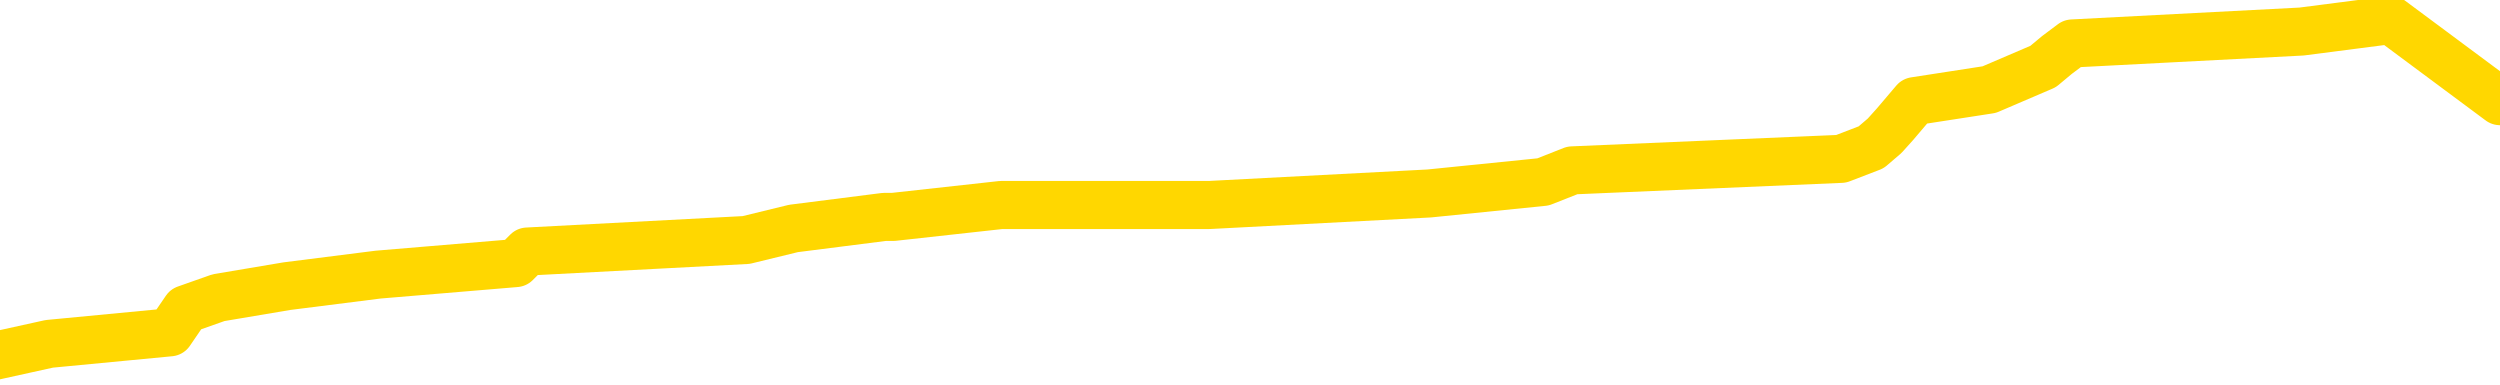 <svg xmlns="http://www.w3.org/2000/svg" version="1.1" viewBox="0 0 6500 1000">
	<path fill="none" stroke="gold" stroke-width="125" stroke-linecap="round" stroke-linejoin="round" d="M0 47497  L-425431 47497 L-425246 47467 L-424756 47407 L-424463 47377 L-424151 47316 L-423917 47286 L-423863 47226 L-423804 47166 L-423651 47136 L-423611 47076 L-423478 47046 L-423185 47016 L-422645 47016 L-422034 46986 L-421986 46986 L-421346 46956 L-421313 46956 L-420788 46956 L-420655 46926 L-420265 46865 L-419937 46805 L-419819 46745 L-419608 46685 L-418891 46685 L-418321 46655 L-418214 46655 L-418040 46625 L-417818 46565 L-417417 46535 L-417391 46475 L-416463 46414 L-416375 46354 L-416293 46294 L-416223 46234 L-415926 46204 L-415774 46144 L-413884 46174 L-413783 46174 L-413521 46174 L-413227 46204 L-413085 46144 L-412837 46144 L-412801 46114 L-412643 46084 L-412179 46024 L-411926 45993 L-411714 45933 L-411463 45903 L-411114 45873 L-410186 45813 L-410093 45753 L-409682 45723 L-408511 45663 L-407322 45633 L-407230 45573 L-407202 45512 L-406936 45452 L-406637 45392 L-406509 45332 L-406471 45272 L-405657 45272 L-405273 45302 L-404212 45332 L-404151 45332 L-403886 45933 L-403414 46505 L-403222 47076 L-402958 47647 L-402622 47617 L-402486 47587 L-402031 47557 L-401287 47527 L-401270 47497 L-401104 47437 L-401036 47437 L-400520 47407 L-399492 47407 L-399295 47377 L-398807 47346 L-398445 47316 L-398036 47316 L-397651 47346 L-395947 47346 L-395849 47346 L-395777 47346 L-395716 47346 L-395531 47316 L-395195 47316 L-394554 47286 L-394477 47256 L-394416 47256 L-394230 47226 L-394150 47226 L-393973 47196 L-393954 47166 L-393724 47166 L-393336 47136 L-392447 47136 L-392408 47106 L-392320 47076 L-392292 47016 L-391284 46986 L-391134 46926 L-391110 46895 L-390977 46865 L-390937 46835 L-389679 46805 L-389621 46805 L-389082 46775 L-389029 46775 L-388982 46775 L-388587 46745 L-388448 46715 L-388248 46685 L-388101 46685 L-387937 46685 L-387660 46715 L-387301 46715 L-386749 46685 L-386104 46655 L-385845 46595 L-385691 46565 L-385290 46535 L-385250 46505 L-385130 46475 L-385068 46505 L-385054 46505 L-384960 46505 L-384667 46475 L-384516 46354 L-384185 46294 L-384107 46234 L-384032 46204 L-383805 46114 L-383738 46054 L-383511 45993 L-383458 45933 L-383294 45903 L-382288 45873 L-382105 45843 L-381554 45813 L-381160 45753 L-380763 45723 L-379913 45663 L-379835 45633 L-379256 45603 L-378814 45603 L-378573 45573 L-378416 45573 L-378015 45512 L-377995 45512 L-377550 45482 L-377144 45452 L-377008 45392 L-376833 45332 L-376697 45272 L-376447 45212 L-375447 45182 L-375365 45152 L-375229 45122 L-375191 45092 L-374301 45061 L-374085 45031 L-373642 45001 L-373524 44971 L-373468 44941 L-372791 44941 L-372691 44911 L-372662 44911 L-371320 44881 L-370915 44851 L-370875 44821 L-369947 44791 L-369849 44761 L-369716 44731 L-369311 44701 L-369285 44671 L-369192 44641 L-368976 44610 L-368565 44550 L-367411 44490 L-367120 44430 L-367091 44370 L-366483 44340 L-366233 44280 L-366213 44250 L-365284 44220 L-365232 44159 L-365110 44129 L-365092 44069 L-364937 44039 L-364761 43979 L-364625 43949 L-364568 43919 L-364460 43889 L-364375 43859 L-364142 43829 L-364067 43799 L-363758 43769 L-363641 43739 L-363471 43708 L-363380 43678 L-363277 43678 L-363254 43648 L-363177 43648 L-363079 43588 L-362712 43558 L-362607 43528 L-362104 43498 L-361652 43468 L-361614 43438 L-361590 43408 L-361549 43378 L-361420 43348 L-361319 43318 L-360878 43288 L-360596 43257 L-360003 43227 L-359873 43197 L-359598 43137 L-359446 43107 L-359293 43077 L-359207 43017 L-359129 42987 L-358944 42957 L-358893 42957 L-358865 42927 L-358786 42897 L-358763 42867 L-358479 42806 L-357876 42746 L-356880 42716 L-356582 42686 L-355848 42656 L-355604 42626 L-355514 42596 L-354937 42566 L-354238 42536 L-353486 42506 L-353168 42476 L-352785 42416 L-352708 42386 L-352073 42355 L-351888 42325 L-351800 42325 L-351670 42325 L-351358 42295 L-351308 42265 L-351166 42235 L-351145 42205 L-350177 42175 L-349631 42145 L-349153 42145 L-349092 42145 L-348768 42145 L-348747 42115 L-348685 42115 L-348474 42085 L-348398 42055 L-348343 42025 L-348320 41995 L-348281 41965 L-348265 41935 L-347508 41904 L-347492 41874 L-346692 41844 L-346540 41814 L-345635 41784 L-345128 41754 L-344899 41694 L-344858 41694 L-344743 41664 L-344566 41634 L-343812 41664 L-343677 41634 L-343513 41604 L-343195 41574 L-343019 41514 L-341997 41453 L-341973 41393 L-341722 41363 L-341509 41303 L-340875 41273 L-340637 41213 L-340605 41153 L-340427 41093 L-340346 41033 L-340257 41003 L-340192 40942 L-339752 40882 L-339728 40852 L-339188 40822 L-338932 40792 L-338437 40762 L-337560 40732 L-337523 40702 L-337470 40672 L-337429 40642 L-337312 40612 L-337035 40582 L-336828 40521 L-336631 40461 L-336608 40401 L-336558 40341 L-336518 40311 L-336440 40281 L-335843 40221 L-335783 40191 L-335679 40161 L-335525 40131 L-334893 40101 L-334213 40070 L-333910 40010 L-333563 39980 L-333365 39950 L-333317 39890 L-332997 39860 L-332369 39830 L-332222 39800 L-332186 39770 L-332128 39740 L-332052 39680 L-331810 39680 L-331722 39650 L-331628 39619 L-331334 39589 L-331200 39559 L-331140 39529 L-331103 39469 L-330831 39469 L-329825 39439 L-329649 39409 L-329598 39409 L-329306 39379 L-329113 39319 L-328780 39289 L-328274 39259 L-327711 39199 L-327697 39138 L-327680 39108 L-327580 39048 L-327465 38988 L-327426 38928 L-327388 38898 L-327323 38898 L-327295 38868 L-327156 38898 L-326863 38898 L-326813 38898 L-326708 38898 L-326443 38868 L-325978 38838 L-325834 38838 L-325779 38778 L-325722 38748 L-325531 38717 L-325166 38687 L-324951 38687 L-324757 38687 L-324699 38687 L-324640 38627 L-324486 38597 L-324216 38567 L-323786 38717 L-323771 38717 L-323694 38687 L-323629 38657 L-323500 38447 L-323477 38417 L-323193 38387 L-323145 38357 L-323090 38327 L-322628 38297 L-322589 38297 L-322548 38266 L-322358 38236 L-321878 38206 L-321391 38176 L-321374 38146 L-321336 38116 L-321080 38086 L-321002 38026 L-320772 37996 L-320756 37936 L-320462 37876 L-320020 37846 L-319573 37815 L-319068 37785 L-318914 37755 L-318628 37725 L-318588 37665 L-318257 37635 L-318035 37605 L-317518 37545 L-317442 37515 L-317194 37455 L-317000 37395 L-316940 37365 L-316163 37334 L-316089 37334 L-315859 37304 L-315842 37304 L-315780 37274 L-315585 37244 L-315120 37244 L-315097 37214 L-314967 37214 L-313667 37214 L-313650 37214 L-313573 37184 L-313479 37184 L-313262 37184 L-313110 37154 L-312932 37184 L-312877 37214 L-312591 37244 L-312551 37244 L-312181 37244 L-311741 37244 L-311558 37244 L-311237 37214 L-310942 37214 L-310496 37154 L-310424 37124 L-309962 37064 L-309524 37034 L-309342 37004 L-307888 36944 L-307756 36914 L-307299 36853 L-307073 36823 L-306686 36763 L-306170 36703 L-305216 36643 L-304421 36583 L-303747 36553 L-303321 36493 L-303010 36463 L-302780 36372 L-302097 36282 L-302084 36192 L-301874 36072 L-301852 36042 L-301678 35981 L-300728 35951 L-300459 35891 L-299644 35861 L-299334 35801 L-299296 35771 L-299239 35711 L-298622 35681 L-297984 35621 L-296358 35591 L-295684 35561 L-295042 35561 L-294965 35561 L-294908 35561 L-294872 35561 L-294844 35530 L-294732 35470 L-294714 35440 L-294692 35410 L-294538 35380 L-294485 35320 L-294407 35290 L-294288 35260 L-294190 35230 L-294073 35200 L-293803 35140 L-293533 35110 L-293516 35049 L-293316 35019 L-293169 34959 L-292942 34929 L-292808 34899 L-292499 34869 L-292440 34839 L-292086 34779 L-291738 34749 L-291637 34719 L-291573 34659 L-291513 34628 L-291128 34568 L-290747 34538 L-290643 34508 L-290383 34478 L-290112 34418 L-289952 34388 L-289920 34358 L-289858 34328 L-289717 34298 L-289533 34268 L-289488 34238 L-289200 34238 L-289184 34208 L-288951 34208 L-288890 34177 L-288852 34177 L-288272 34147 L-288138 34117 L-288115 33997 L-288097 33787 L-288079 33546 L-288063 33306 L-288039 33065 L-288023 32885 L-288001 32674 L-287985 32464 L-287961 32343 L-287945 32223 L-287923 32133 L-287906 32073 L-287857 31983 L-287785 31892 L-287750 31742 L-287727 31622 L-287691 31502 L-287650 31381 L-287613 31321 L-287597 31201 L-287573 31111 L-287536 31051 L-287519 30960 L-287495 30900 L-287478 30840 L-287459 30780 L-287443 30720 L-287414 30630 L-287388 30539 L-287343 30509 L-287326 30449 L-287284 30419 L-287236 30359 L-287166 30299 L-287150 30239 L-287134 30179 L-287072 30149 L-287033 30119 L-286994 30088 L-286828 30058 L-286763 30028 L-286747 29998 L-286702 29938 L-286644 29908 L-286431 29878 L-286398 29848 L-286355 29818 L-286277 29788 L-285740 29758 L-285662 29728 L-285558 29668 L-285469 29638 L-285293 29607 L-284942 29577 L-284786 29547 L-284348 29517 L-284192 29487 L-284062 29457 L-283358 29397 L-283157 29367 L-282196 29307 L-281714 29277 L-281615 29277 L-281522 29247 L-281277 29217 L-281204 29187 L-280762 29126 L-280665 29096 L-280650 29066 L-280634 29036 L-280609 29006 L-280144 28976 L-279927 28946 L-279787 28916 L-279493 28886 L-279405 28856 L-279363 28826 L-279334 28796 L-279161 28766 L-279102 28736 L-279026 28705 L-278945 28675 L-278875 28675 L-278566 28645 L-278481 28615 L-278267 28585 L-278232 28555 L-277549 28525 L-277450 28495 L-277245 28465 L-277198 28435 L-276920 28405 L-276858 28375 L-276841 28315 L-276763 28285 L-276455 28224 L-276430 28194 L-276376 28134 L-276354 28104 L-276231 28074 L-276095 28014 L-275851 27984 L-275726 27984 L-275079 27954 L-275063 27954 L-275038 27954 L-274858 27894 L-274782 27864 L-274690 27834 L-274262 27803 L-273846 27773 L-273453 27713 L-273374 27683 L-273356 27653 L-272992 27623 L-272756 27593 L-272528 27563 L-272215 27533 L-272137 27503 L-272056 27443 L-271878 27383 L-271862 27352 L-271597 27292 L-271517 27262 L-271287 27232 L-271060 27202 L-270745 27202 L-270570 27172 L-270208 27172 L-269817 27142 L-269747 27082 L-269684 27052 L-269543 26992 L-269491 26962 L-269390 26901 L-268888 26871 L-268691 26841 L-268444 26811 L-268259 26781 L-267959 26751 L-267883 26721 L-267717 26661 L-266832 26631 L-266804 26571 L-266681 26511 L-266102 26481 L-266024 26450 L-265311 26450 L-264999 26450 L-264786 26450 L-264769 26450 L-264383 26450 L-263858 26390 L-263411 26360 L-263082 26330 L-262929 26300 L-262603 26300 L-262425 26270 L-262343 26270 L-262137 26210 L-261962 26180 L-261033 26150 L-260143 26120 L-260104 26090 L-259876 26090 L-259497 26060 L-258709 26030 L-258475 26000 L-258399 25969 L-258042 25939 L-257470 25879 L-257203 25849 L-256816 25819 L-256713 25819 L-256543 25819 L-255924 25819 L-255713 25819 L-255405 25819 L-255352 25789 L-255225 25759 L-255172 25729 L-255052 25699 L-254716 25639 L-253757 25609 L-253626 25549 L-253424 25518 L-252793 25488 L-252481 25458 L-252067 25428 L-252040 25398 L-251895 25368 L-251475 25338 L-250142 25338 L-250095 25308 L-249967 25248 L-249950 25218 L-249372 25158 L-249166 25128 L-249136 25098 L-249096 25067 L-249038 25037 L-249001 25007 L-248922 24977 L-248779 24947 L-248325 24917 L-248207 24887 L-247922 24857 L-247549 24827 L-247453 24797 L-247126 24767 L-246771 24737 L-246601 24707 L-246554 24677 L-246445 24647 L-246356 24616 L-246328 24586 L-246252 24526 L-245948 24496 L-245915 24436 L-245843 24406 L-245475 24376 L-245139 24346 L-245059 24346 L-244839 24316 L-244668 24286 L-244640 24256 L-244143 24226 L-243594 24165 L-242713 24135 L-242615 24075 L-242538 24045 L-242263 24015 L-242016 23955 L-241942 23925 L-241880 23865 L-241762 23835 L-241719 23805 L-241609 23775 L-241532 23714 L-240832 23684 L-240586 23654 L-240546 23624 L-240390 23594 L-239791 23594 L-239564 23594 L-239472 23594 L-238997 23594 L-238399 23534 L-237879 23504 L-237859 23474 L-237713 23444 L-237393 23444 L-236851 23444 L-236619 23444 L-236449 23444 L-235962 23414 L-235735 23384 L-235650 23354 L-235304 23324 L-234978 23324 L-234455 23294 L-234127 23263 L-233527 23233 L-233329 23173 L-233277 23143 L-233237 23113 L-232955 23083 L-232271 23023 L-231961 22993 L-231936 22933 L-231745 22903 L-231522 22873 L-231436 22843 L-230772 22782 L-230748 22752 L-230526 22692 L-230196 22662 L-229844 22602 L-229639 22572 L-229407 22512 L-229149 22482 L-228959 22422 L-228912 22392 L-228685 22361 L-228650 22331 L-228494 22301 L-228279 22271 L-228106 22241 L-228015 22211 L-227738 22181 L-227494 22151 L-227179 22121 L-226753 22121 L-226715 22121 L-226232 22121 L-225999 22121 L-225787 22091 L-225561 22061 L-225011 22061 L-224764 22031 L-223930 22031 L-223874 22001 L-223852 21971 L-223694 21941 L-223233 21911 L-223192 21880 L-222852 21820 L-222719 21790 L-222496 21760 L-221924 21730 L-221452 21700 L-221257 21670 L-221065 21640 L-220875 21610 L-220773 21580 L-220405 21550 L-220359 21520 L-220277 21490 L-218984 21460 L-218935 21429 L-218667 21429 L-218522 21429 L-217971 21429 L-217854 21399 L-217773 21369 L-217413 21339 L-217190 21309 L-216908 21279 L-216579 21219 L-216071 21189 L-215959 21159 L-215880 21129 L-215716 21099 L-215421 21099 L-214952 21099 L-214756 21129 L-214705 21129 L-214056 21099 L-213934 21069 L-213480 21069 L-213444 21039 L-212976 21009 L-212865 20978 L-212849 20948 L-212632 20948 L-212452 20918 L-211920 20918 L-210890 20918 L-210691 20888 L-210233 20858 L-209284 20798 L-209186 20768 L-208832 20708 L-208771 20678 L-208757 20648 L-208721 20618 L-208352 20588 L-208232 20558 L-207990 20527 L-207826 20497 L-207639 20467 L-207518 20437 L-206447 20377 L-205589 20347 L-205377 20287 L-205280 20257 L-205105 20197 L-204772 20167 L-204700 20137 L-204643 20107 L-204467 20107 L-204078 20076 L-203843 20046 L-203732 20016 L-203615 19986 L-202634 19956 L-202609 19926 L-202014 19866 L-201982 19866 L-201833 19836 L-201549 19806 L-200637 19806 L-199691 19806 L-199538 19776 L-199435 19776 L-199304 19746 L-199161 19716 L-199134 19686 L-199020 19656 L-198802 19625 L-198120 19595 L-197991 19565 L-197688 19535 L-197448 19475 L-197115 19445 L-196476 19415 L-196134 19355 L-196072 19325 L-195916 19325 L-194995 19325 L-194524 19325 L-194481 19325 L-194468 19295 L-194427 19265 L-194405 19235 L-194378 19205 L-194234 19174 L-193811 19144 L-193476 19144 L-193285 19114 L-192856 19114 L-192669 19084 L-192280 19024 L-191745 18994 L-191373 18964 L-191351 18964 L-191101 18934 L-190983 18904 L-190907 18874 L-190771 18844 L-190732 18814 L-190652 18784 L-190258 18754 L-189762 18723 L-189650 18663 L-189477 18633 L-189169 18603 L-188721 18573 L-188398 18543 L-188256 18483 L-187829 18423 L-187675 18363 L-187620 18303 L-186806 18273 L-186787 18242 L-186415 18212 L-186358 18212 L-185229 18182 L-185161 18182 L-184603 18152 L-184408 18122 L-184272 18092 L-184038 18062 L-183691 18032 L-183656 17972 L-183621 17942 L-183553 17882 L-183204 17852 L-183032 17822 L-182547 17791 L-182531 17761 L-182206 17731 L-182048 17701 L-180907 17641 L-180883 17611 L-180691 17551 L-180497 17521 L-180247 17491 L-180230 17461 L-179210 17431 L-178912 17401 L-178837 17371 L-178700 17310 L-178525 17280 L-177948 17220 L-177732 17190 L-177669 17160 L-177538 17130 L-177501 17070 L-176978 17040 L-176840 28886 L-176825 28886 L-176803 28886 L-176782 28886 L-176555 17010 L-175779 17010 L-175738 17010 L-175370 17010 L-175292 16980 L-175240 16950 L-174567 16920 L-173824 16889 L-173399 16889 L-172952 16859 L-171890 16829 L-171578 16769 L-171168 16769 L-171096 16739 L-170572 16739 L-170477 16739 L-170459 16739 L-170015 16709 L-169829 16649 L-169049 16589 L-168377 16559 L-167964 16469 L-167733 16408 L-167592 16378 L-167510 16318 L-167490 16288 L-167414 16288 L-167286 16258 L-166969 16288 L-166745 16288 L-166420 16258 L-166358 16258 L-165988 16258 L-165954 16258 L-165746 16258 L-165078 16258 L-165001 16258 L-164843 16198 L-164732 16198 L-164406 16168 L-164251 16138 L-163910 16138 L-163853 16078 L-163515 16018 L-163311 15987 L-163258 15927 L-161882 15897 L-161752 15867 L-161319 15837 L-160998 15807 L-160171 15747 L-160047 15717 L-159316 15657 L-159161 15597 L-159120 15567 L-159066 15536 L-159043 15506 L-158929 15476 L-158632 15446 L-158343 15416 L-158288 15386 L-158168 15356 L-158137 15326 L-158038 15296 L-157594 15296 L-157442 15266 L-156607 15266 L-156065 15236 L-155730 15236 L-155714 15206 L-155639 15176 L-155523 15146 L-155328 15116 L-155064 15085 L-154229 15055 L-154133 15025 L-153611 14995 L-153570 14965 L-153470 14935 L-152642 14935 L-152507 14905 L-152168 14905 L-151614 14875 L-151235 14845 L-151072 14815 L-150762 14785 L-149949 14755 L-149643 14725 L-149375 14725 L-149053 14725 L-148732 14755 L-148457 14755 L-147628 14695 L-147533 14665 L-147440 14574 L-147336 14484 L-146949 14394 L-146469 14334 L-146453 14304 L-146334 14274 L-145966 14214 L-145871 14184 L-145037 14123 L-144960 14093 L-144661 14063 L-144570 14033 L-144163 13973 L-144053 13913 L-143353 13883 L-142880 13853 L-142820 13823 L-142601 13763 L-142327 13733 L-142214 13702 L-141187 13672 L-140801 13642 L-140781 13612 L-140448 13582 L-140203 13552 L-139770 13522 L-139660 13492 L-139542 13462 L-139090 13402 L-138500 13372 L-138163 13342 L-136271 13312 L-136157 13251 L-135945 13221 L-134627 13191 L-134520 6426 L-134454 -247 L-134418 -6411 L-134356 -6411 L-133857 293 L-133182 6907 L-133160 13011 L-132889 12951 L-131921 12951 L-131232 12921 L-131070 12891 L-130529 12861 L-130439 12831 L-129420 12800 L-128472 12740 L-128107 12770 L-128004 12800 L-127416 12800 L-127356 12800 L-127256 12770 L-126816 12710 L-126708 12680 L-126267 12650 L-125267 12560 L-125010 12470 L-124907 12380 L-124777 12319 L-124411 12259 L-123830 12199 L-123799 12169 L-123483 12139 L-121500 12109 L-121385 12079 L-121317 12079 L-120958 12049 L-119340 12019 L-119162 12019 L-119018 12019 L-118195 12049 L-118143 12079 L-118088 12079 L-117654 12079 L-116673 12109 L-116600 12109 L-115515 12079 L-115302 12079 L-114586 12019 L-114197 11989 L-113979 11929 L-113659 11868 L-113165 11808 L-113038 11778 L-112809 11718 L-112576 11658 L-112517 11628 L-112228 11598 L-111955 11538 L-110926 11508 L-109261 11478 L-108841 11447 L-108704 11417 L-108548 11417 L-108243 11387 L-108015 11327 L-107856 11297 L-107697 11237 L-107528 11177 L-107480 11147 L-107427 11117 L-107405 11117 L-107019 11087 L-106769 11087 L-106499 11087 L-106338 11087 L-106248 11087 L-104590 11087 L-104425 11117 L-104045 11087 L-103585 11087 L-102975 11027 L-101882 10996 L-101451 10966 L-101419 10936 L-101357 10906 L-101340 10876 L-99636 10846 L-99594 10816 L-99128 10786 L-98941 10756 L-98909 10696 L-98313 10666 L-98263 10636 L-97941 10606 L-97890 10576 L-97680 10546 L-97662 10515 L-97395 10455 L-97343 10425 L-96873 10395 L-96363 10335 L-96285 10335 L-95990 10305 L-95974 10275 L-95935 10245 L-95864 10215 L-95707 10185 L-94761 10185 L-94704 10185 L-94184 10185 L-93991 10155 L-93890 10155 L-93664 10125 L-93155 10125 L-92767 10936 L-92697 10936 L-92349 10906 L-91992 10876 L-90863 10004 L-90811 9944 L-90585 9914 L-90551 9884 L-90426 9824 L-90328 9824 L-90063 9824 L-89323 9854 L-88744 9854 L-88451 9854 L-87745 9854 L-87566 9824 L-87543 9824 L-86907 9794 L-86596 9764 L-86199 9764 L-86170 9734 L-86149 9704 L-85995 9674 L-85310 9674 L-85293 9674 L-84953 9674 L-84681 9644 L-84643 9613 L-84587 9553 L-84565 9523 L-84493 9493 L-84161 9463 L-84055 9433 L-84027 9373 L-83829 9343 L-83676 9313 L-82808 9283 L-82245 9223 L-82229 9223 L-82128 9193 L-82026 9223 L-81879 9223 L-81801 9223 L-81763 9193 L-81708 9162 L-81634 9132 L-81489 9102 L-81008 9102 L-80603 9072 L-79737 9102 L-79717 9102 L-79459 9102 L-79383 9102 L-79353 9072 L-79343 9012 L-79326 8982 L-79033 8952 L-78993 8922 L-78922 8892 L-78848 8862 L-78643 8832 L-78483 8742 L-78182 8651 L-78104 8531 L-78087 8441 L-77871 8381 L-77640 8381 L-77530 8411 L-77160 8441 L-77002 8441 L-76770 8441 L-76602 8441 L-76457 8411 L-76325 8381 L-75049 8321 L-74645 8260 L-74585 8230 L-74468 8170 L-74043 8140 L-74027 8080 L-73965 8050 L-73692 7990 L-73579 7960 L-73297 7900 L-73020 7870 L-72595 7809 L-72572 7779 L-72494 7749 L-72369 7719 L-71782 7689 L-71391 7659 L-71055 7629 L-70466 7599 L-70364 7599 L-70194 7569 L-70057 7569 L-69230 7539 L-68044 7509 L-68008 7479 L-67953 7479 L-67732 7449 L-67527 7449 L-67373 7449 L-67116 7419 L-67039 7389 L-66497 7358 L-66460 7328 L-66211 7298 L-65824 7268 L-64998 7238 L-64640 7208 L-64330 7208 L-64072 7178 L-63848 7148 L-63442 7118 L-63325 7088 L-63142 7058 L-63089 7058 L-62900 7028 L-62730 6998 L-62701 6968 L-62420 6938 L-62110 6907 L-61972 6877 L-61662 6847 L-61468 6847 L-61453 6817 L-60733 6817 L-60600 6757 L-60302 6727 L-60212 6697 L-59611 6697 L-59573 6667 L-59494 6637 L-58874 6607 L-58722 6547 L-58682 6517 L-58371 6487 L-58179 6457 L-57986 6396 L-57931 6336 L-57622 6306 L-57570 6276 L-57515 6306 L-57490 6306 L-57365 6306 L-56554 6276 L-56478 6246 L-55937 6216 L-55668 6186 L-55009 6156 L-54101 6126 L-53860 6096 L-53328 6066 L-53110 6036 L-52003 6066 L-51953 6066 L-51177 6066 L-50629 6036 L-50518 6006 L-50365 5945 L-50310 5915 L-50145 5885 L-49768 5855 L-49320 5825 L-49265 5795 L-49111 5765 L-48431 5735 L-48211 5705 L-47693 5675 L-46844 5615 L-46828 5585 L-45037 5555 L-44483 5524 L-44365 5494 L-43360 5464 L-43323 5434 L-43090 5434 L-42998 5434 L-42958 5434 L-42626 5404 L-42274 5374 L-42009 5314 L-41722 5284 L-41411 5224 L-41157 5164 L-41063 5134 L-40573 5104 L-40366 5073 L-39800 5043 L-39686 5073 L-39335 5043 L-39283 5043 L-39243 5043 L-38640 4983 L-37906 4923 L-37325 4863 L-37089 4803 L-36549 4713 L-36396 4653 L-35895 4622 L-35685 4562 L-35662 4562 L-35603 4532 L-34641 4532 L-34463 4502 L-34021 4472 L-33997 4412 L-33842 4382 L-33760 4382 L-33610 4412 L-32963 4412 L-32913 4382 L-31793 4352 L-30809 4322 L-30748 4292 L-30027 4262 L-29162 4232 L-28783 4202 L-28564 4202 L-27805 4171 L-27753 4141 L-27444 4081 L-26592 4081 L-26399 4051 L-26223 4021 L-25998 4021 L-25871 3991 L-25679 3991 L-25447 3961 L-25277 3991 L-24991 3961 L-24711 3961 L-24628 3931 L-24458 3901 L-24441 3841 L-24287 3811 L-24248 3781 L-23473 3751 L-23396 3751 L-23164 3690 L-22737 3660 L-22392 3630 L-21808 3600 L-21540 3600 L-21281 3600 L-21151 3540 L-21135 3510 L-21021 3480 L-20997 3450 L-20763 3420 L-20727 3390 L-19411 3390 L-19356 3360 L-18677 3300 L-18104 3300 L-17979 3300 L-17826 3300 L-17749 3300 L-17437 3239 L-17164 3209 L-17074 3149 L-16973 3149 L-16045 3119 L-15969 3119 L-15605 3119 L-15580 3089 L-15544 3059 L-14768 2999 L-14676 2969 L-14536 2939 L-14135 2909 L-13873 2909 L-13629 2939 L-13415 2909 L-13335 2909 L-13258 2909 L-13182 2909 L-12995 2939 L-12929 2939 L-12679 2939 L-12624 2909 L-12487 2879 L-12407 2819 L-12294 2788 L-12070 2758 L-11906 2728 L-11865 2698 L-11696 2668 L-11325 2638 L-11310 2608 L-11194 2578 L-10473 2548 L-10437 2518 L-10304 2518 L-9956 2488 L-9545 2488 L-9509 2488 L-9431 2458 L-9392 2428 L-9028 2398 L-8823 2368 L-8808 2337 L-8463 2307 L-8114 2307 L-7789 2307 L-7687 2277 L-7534 2277 L-7340 2247 L-7108 2247 L-7016 2247 L-6860 2247 L-6783 2247 L-6742 2217 L-6628 2187 L-6605 2157 L-6355 2157 L-6216 2097 L-5638 2007 L-4810 1947 L-4322 1886 L-4200 1856 L-4162 1826 L-4149 1796 L-3997 1736 L-3896 1676 L-3663 1646 L-3273 1586 L-2968 1556 L-2953 1526 L-2782 1496 L-2544 1435 L-1947 1435 L-1343 1405 L-1304 1405 L-1263 1405 L-1110 1375 L-1057 1345 L-994 1315 L-926 1285 L-872 1225 L-846 1195 L-800 1165 L-705 1105 L-568 1075 L-415 1045 L-283 1015 L-242 1015 L-206 984 L-144 954 L128 894 L442 864 L483 804 L568 774 L746 744 L983 714 L1341 684 L1371 654 L1940 624 L2063 594 L2299 564 L2322 564 L2603 533 L2888 533 L3144 533 L3716 503 L4012 473 L4088 443 L4787 413 L4865 383 L4900 353 L4927 323 L4978 263 L5172 233 L5312 173 L5348 143 L5388 113 L5984 82 L6216 52 L6500 263" />
</svg>
